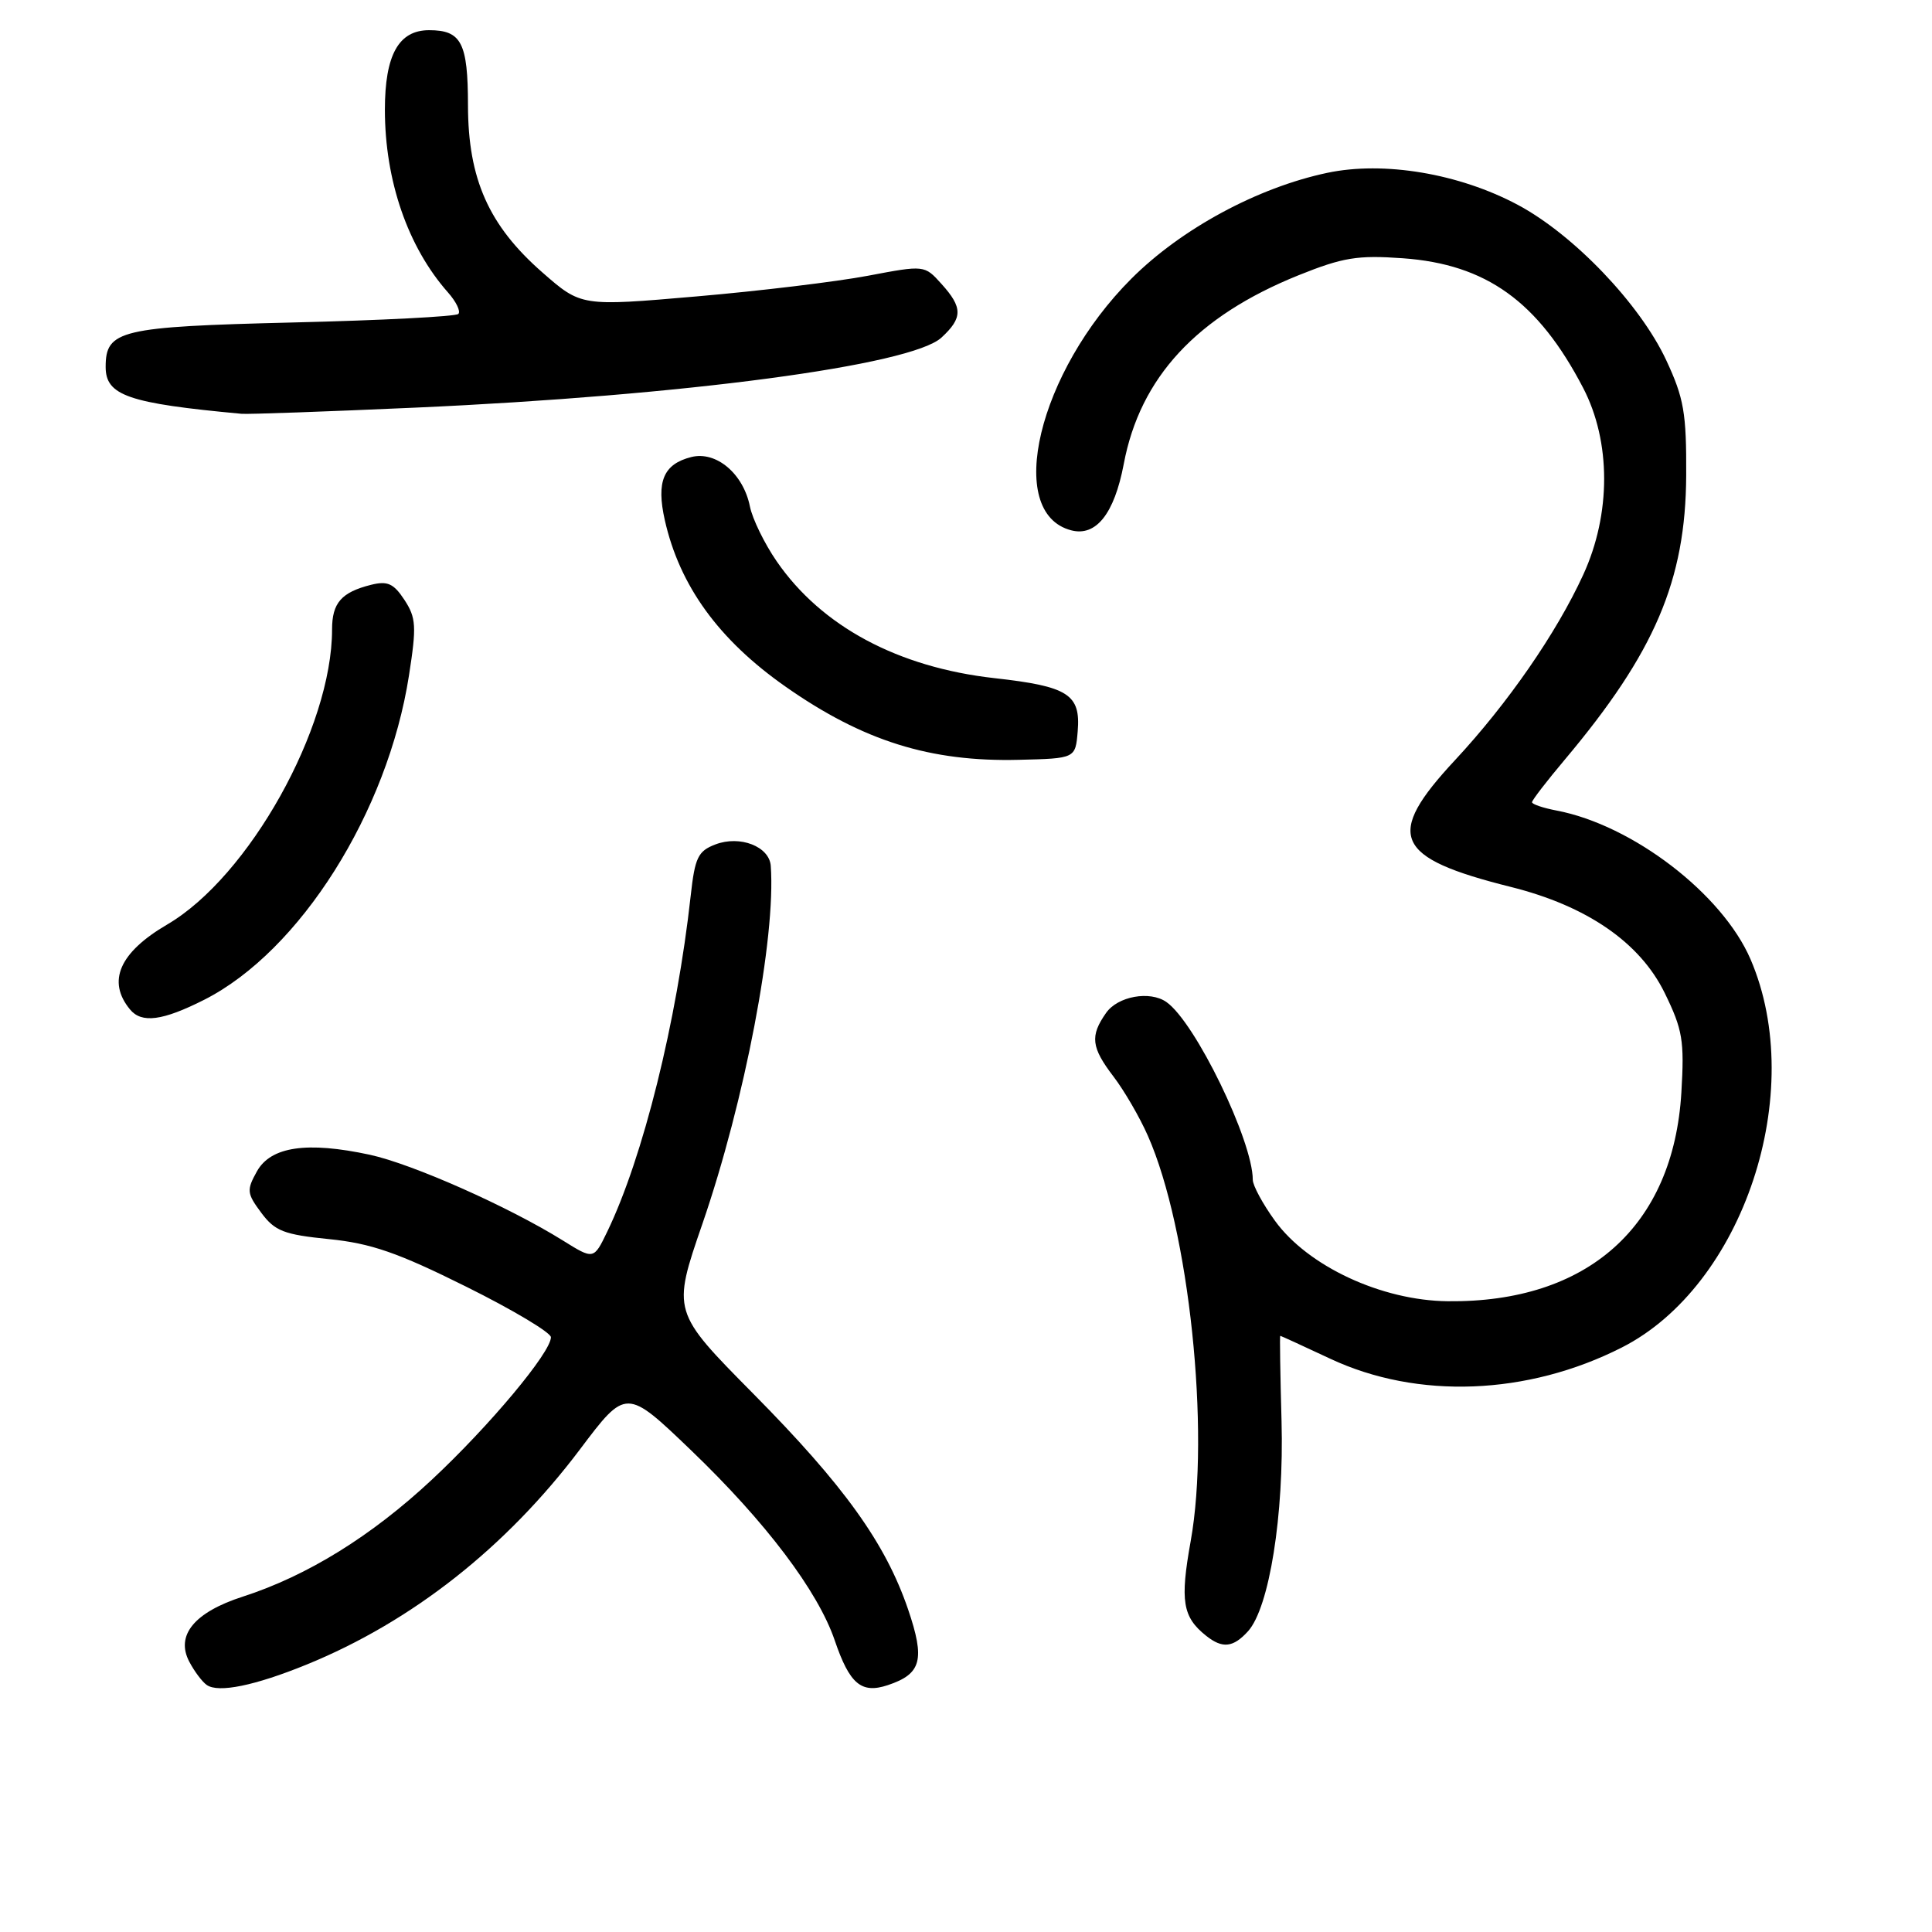 <?xml version="1.0" encoding="UTF-8" standalone="no"?>
<!DOCTYPE svg PUBLIC "-//W3C//DTD SVG 1.1//EN" "http://www.w3.org/Graphics/SVG/1.1/DTD/svg11.dtd" >
<svg xmlns="http://www.w3.org/2000/svg" xmlns:xlink="http://www.w3.org/1999/xlink" version="1.1" viewBox="0 0 256 256">
 <g >
 <path fill="currentColor"
d=" M 40.64 220.56 C 54.58 214.87 67.05 205.05 76.84 192.06 C 82.97 183.92 82.97 183.92 91.61 192.21 C 101.47 201.68 108.38 210.82 110.61 217.37 C 112.58 223.15 114.13 224.46 117.64 223.29 C 122.11 221.80 122.60 219.93 120.32 213.23 C 117.32 204.46 111.85 196.84 99.79 184.65 C 89.06 173.80 89.06 173.80 93.07 162.17 C 98.69 145.86 102.82 124.24 102.13 114.73 C 101.94 112.16 98.05 110.65 94.80 111.89 C 92.49 112.77 92.08 113.61 91.52 118.70 C 89.68 135.36 85.21 153.38 80.46 163.21 C 78.67 166.92 78.67 166.92 74.58 164.37 C 67.37 159.88 54.66 154.24 49.00 153.01 C 40.69 151.22 35.89 151.92 34.05 155.20 C 32.66 157.70 32.70 158.12 34.62 160.70 C 36.43 163.13 37.62 163.59 43.60 164.19 C 49.15 164.75 52.69 165.97 61.75 170.48 C 67.94 173.55 73.00 176.58 73.00 177.19 C 73.00 179.20 64.86 188.94 57.22 196.07 C 49.21 203.55 40.72 208.80 32.18 211.56 C 25.75 213.63 23.24 216.69 25.08 220.18 C 25.75 221.46 26.79 222.85 27.40 223.27 C 28.94 224.35 33.77 223.36 40.64 220.56 Z  M 165.37 216.15 C 168.19 213.02 170.15 200.76 169.81 188.29 C 169.64 182.08 169.56 177.00 169.64 177.00 C 169.71 177.00 172.71 178.37 176.29 180.05 C 187.83 185.45 202.40 184.89 214.88 178.56 C 231.01 170.39 239.53 144.73 231.96 127.12 C 228.23 118.45 216.33 109.32 206.25 107.40 C 204.46 107.06 203.00 106.56 203.00 106.30 C 203.00 106.03 204.95 103.50 207.34 100.66 C 219.27 86.47 223.36 76.91 223.43 63.00 C 223.47 54.71 223.13 52.76 220.78 47.72 C 217.31 40.29 208.52 31.09 201.11 27.14 C 193.33 22.99 183.37 21.32 175.88 22.90 C 166.64 24.85 156.53 30.31 149.91 36.93 C 137.56 49.28 133.09 67.96 141.94 70.27 C 145.23 71.13 147.65 68.08 148.90 61.50 C 151.06 50.01 158.57 41.91 172.07 36.47 C 177.94 34.11 179.88 33.79 185.87 34.22 C 196.94 35.01 203.81 39.95 209.77 51.39 C 213.48 58.51 213.49 68.11 209.78 76.17 C 206.25 83.87 199.79 93.21 192.80 100.72 C 183.44 110.77 184.71 113.65 200.18 117.52 C 210.28 120.04 217.30 124.88 220.58 131.57 C 222.96 136.44 223.20 137.88 222.79 144.77 C 221.73 162.49 210.38 172.63 191.83 172.42 C 183.06 172.33 173.30 167.78 168.94 161.76 C 167.32 159.53 166.00 157.08 166.00 156.33 C 166.00 151.16 158.36 135.42 154.55 132.77 C 152.36 131.24 148.10 132.01 146.56 134.22 C 144.41 137.28 144.59 138.78 147.56 142.67 C 148.97 144.52 151.02 148.04 152.10 150.50 C 157.56 162.83 160.39 189.65 157.77 204.22 C 156.35 212.13 156.69 214.26 159.82 216.75 C 161.98 218.47 163.40 218.32 165.37 216.15 Z  M 27.07 132.47 C 39.75 126.04 51.37 107.63 54.19 89.51 C 55.21 82.98 55.14 81.86 53.59 79.49 C 52.16 77.31 51.35 76.95 49.17 77.49 C 45.23 78.48 44.00 79.89 44.00 83.41 C 44.00 96.46 32.98 116.17 22.16 122.50 C 15.83 126.20 14.15 130.02 17.22 133.75 C 18.76 135.63 21.53 135.27 27.07 132.47 Z  M 142.80 96.91 C 143.21 92.01 141.56 90.95 131.79 89.86 C 118.98 88.43 108.84 82.99 102.91 74.37 C 101.29 72.02 99.70 68.75 99.37 67.12 C 98.50 62.77 94.91 59.73 91.60 60.56 C 87.91 61.49 86.94 63.80 88.09 68.92 C 90.05 77.62 95.23 84.77 104.07 90.97 C 114.35 98.18 123.25 100.97 135.00 100.68 C 142.50 100.50 142.50 100.50 142.80 96.91 Z  M 55.10 54.01 C 90.63 52.42 120.78 48.41 124.75 44.73 C 127.58 42.12 127.58 40.75 124.75 37.62 C 122.50 35.12 122.50 35.12 115.00 36.54 C 110.88 37.32 100.64 38.56 92.26 39.28 C 77.01 40.60 77.01 40.60 71.87 36.10 C 64.77 29.89 62.02 23.72 62.01 13.95 C 62.00 5.67 61.14 4.00 56.86 4.00 C 52.82 4.00 51.00 7.28 51.00 14.54 C 51.00 23.93 54.04 32.74 59.36 38.75 C 60.45 39.98 61.07 41.27 60.73 41.60 C 60.39 41.94 50.53 42.45 38.81 42.73 C 15.91 43.29 14.00 43.74 14.00 48.62 C 14.00 52.41 16.98 53.44 32.00 54.83 C 32.83 54.91 43.22 54.54 55.10 54.01 Z "/>
</g>
</svg>